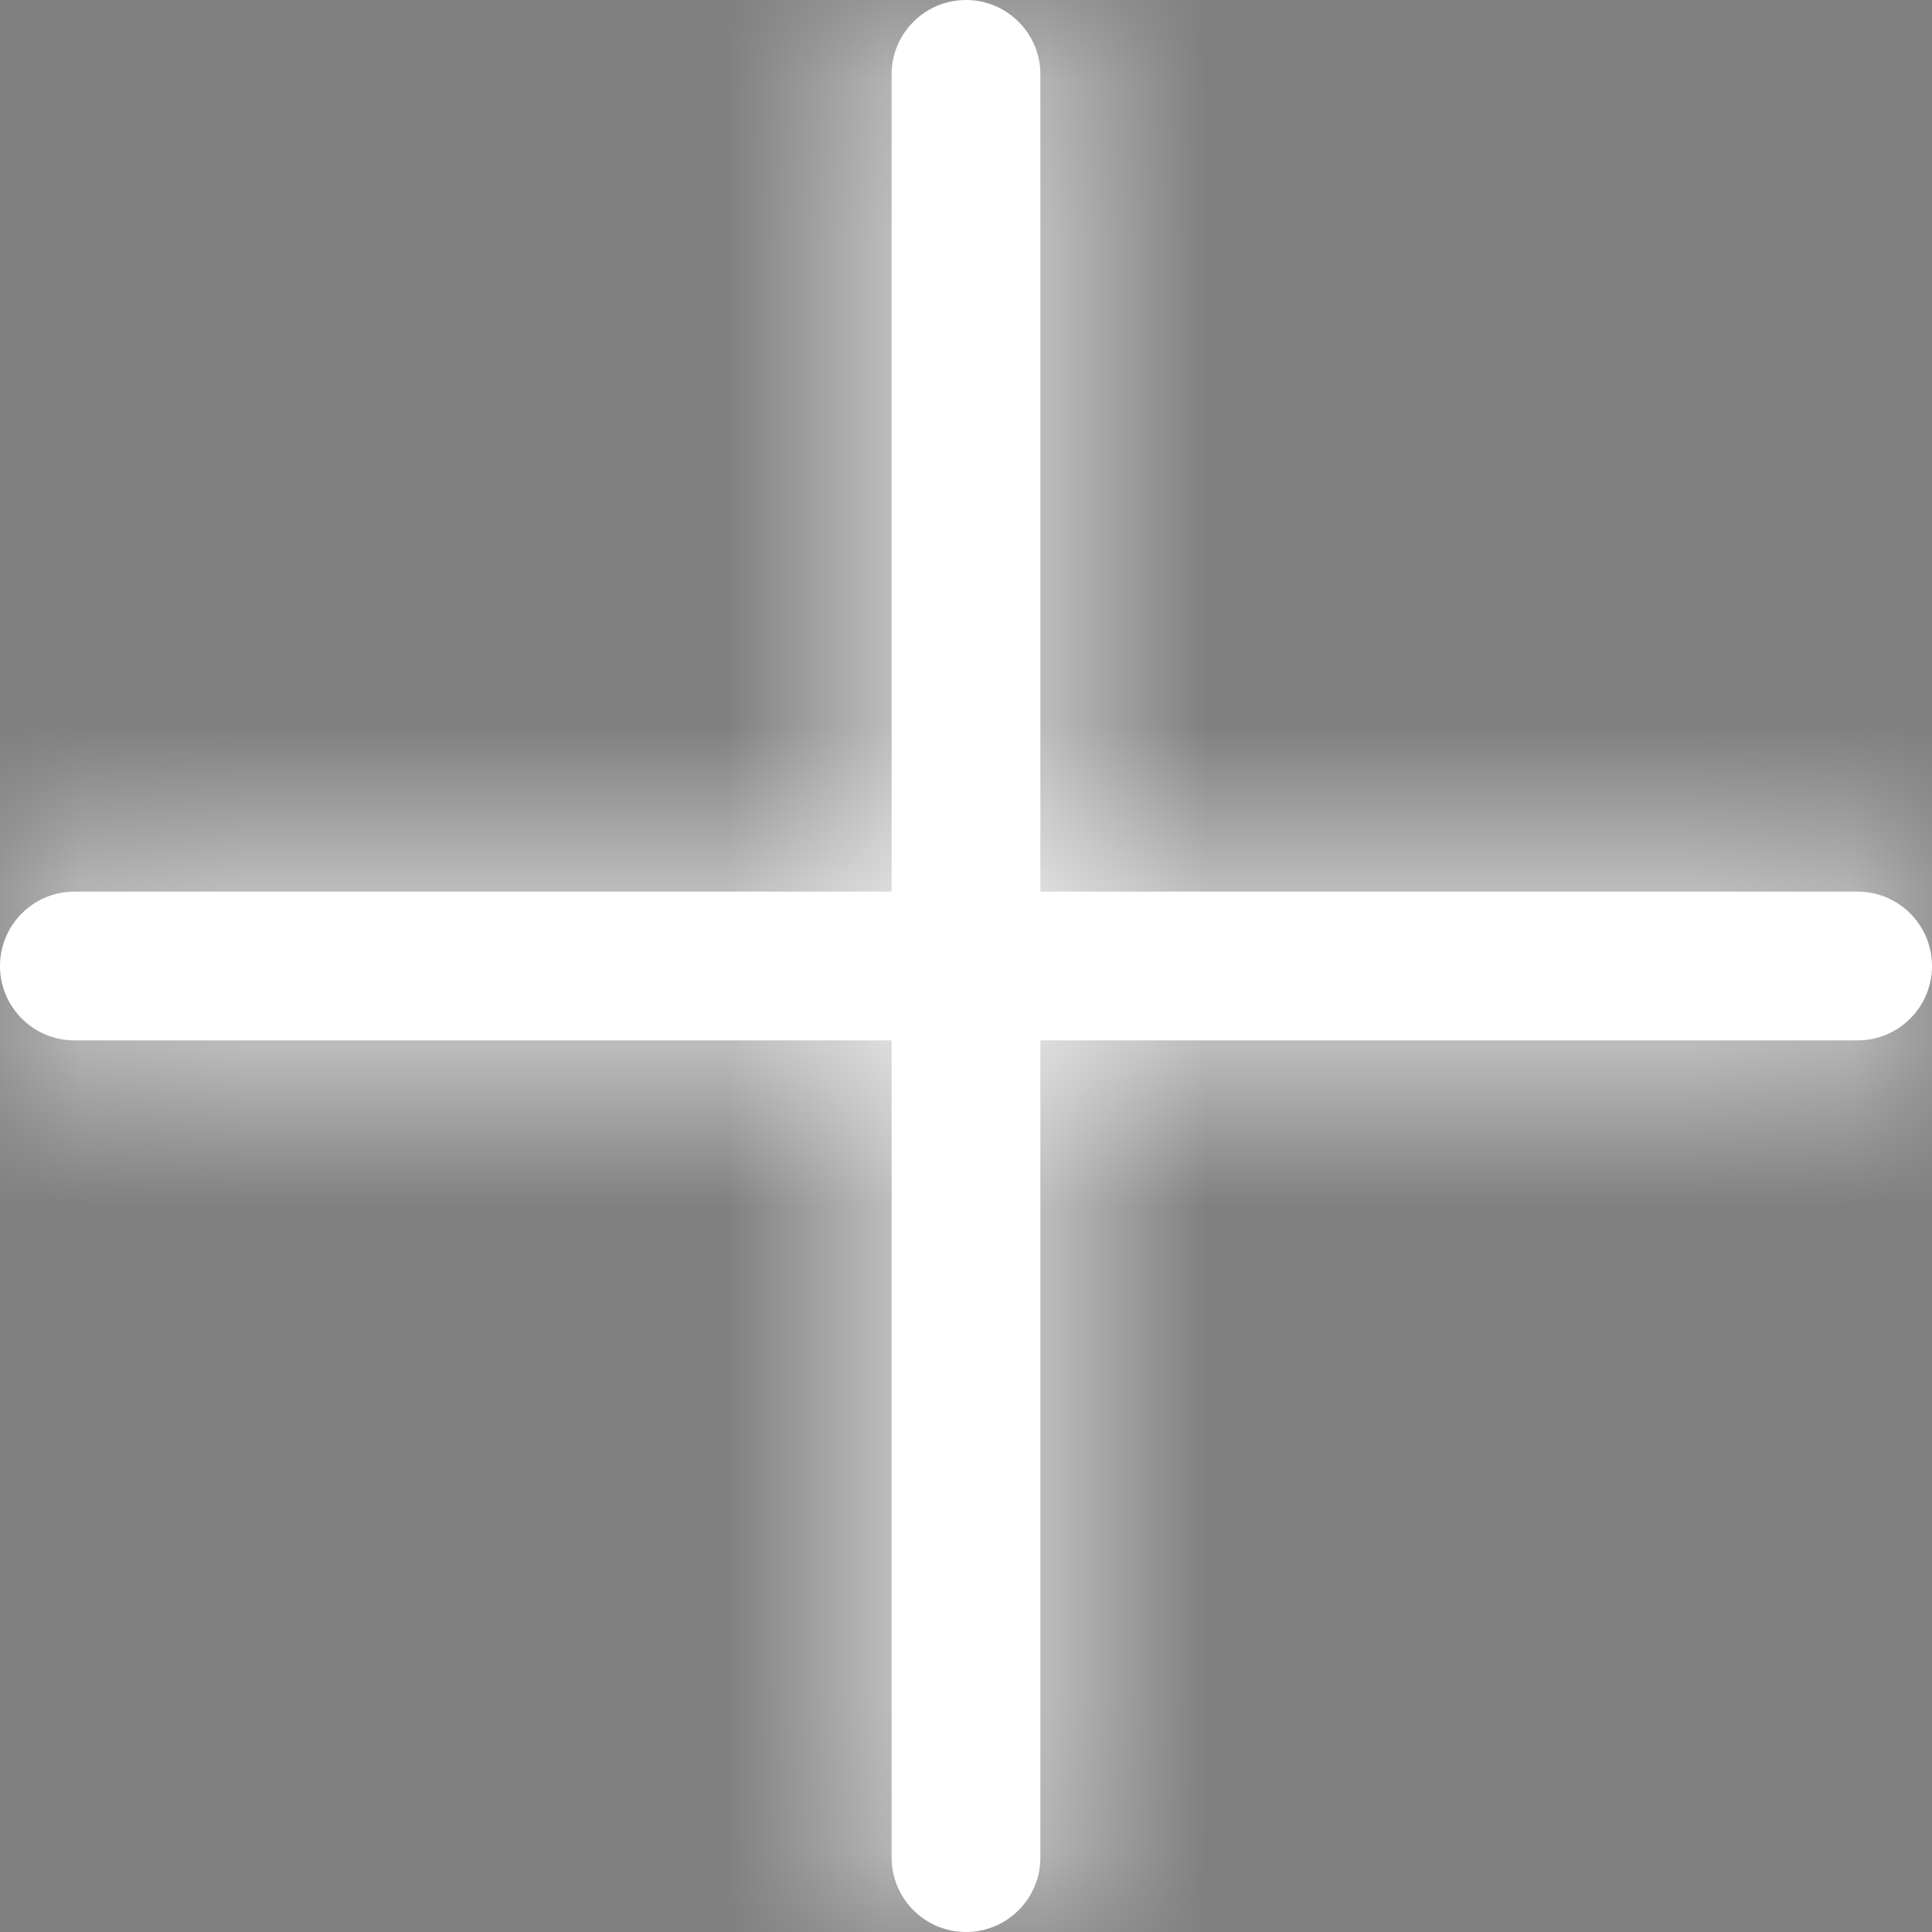 <?xml version="1.0" encoding="UTF-8"?>
<svg width="12px" height="12px" viewBox="0 0 12 12" version="1.1" xmlns="http://www.w3.org/2000/svg"
     xmlns:xlink="http://www.w3.org/1999/xlink">
    <rect x="0" y="0" width="12" height="12" fill="#808080" stroke="none"/>
    <!-- Generator: Sketch 52.2 (67145) - http://www.bohemiancoding.com/sketch -->
    <title>icon_button_plus</title>
    <desc>Created with Sketch.</desc>
    <defs>
        <path d="M5.538,5.538 L0.462,5.538 C0.207,5.538 0,5.745 0,6 C0,6.255 0.207,6.462 0.462,6.462 L5.538,6.462 L5.538,11.538 C5.538,11.793 5.745,12 6,12 C6.255,12 6.462,11.793 6.462,11.538 L6.462,6.462 L11.538,6.462 C11.793,6.462 12,6.255 12,6 C12,5.745 11.793,5.538 11.538,5.538 L6.462,5.538 L6.462,0.462 C6.462,0.207 6.255,0 6,0 C5.745,0 5.538,0.207 5.538,0.462 L5.538,5.538 Z"
              id="path-1"></path>
    </defs>
    <g id="Page-1" stroke="none" stroke-width="1" fill="none" fill-rule="evenodd">
        <g id="icon_button_plus">
            <g id="ico-/-20-/-suggested-/-add">
                <g id="Combined-Shape" fill="#FFFFFF">
                    <path d="M5.538,5.538 L0.462,5.538 C0.207,5.538 0,5.745 0,6 C0,6.255 0.207,6.462 0.462,6.462 L5.538,6.462 L5.538,11.538 C5.538,11.793 5.745,12 6,12 C6.255,12 6.462,11.793 6.462,11.538 L6.462,6.462 L11.538,6.462 C11.793,6.462 12,6.255 12,6 C12,5.745 11.793,5.538 11.538,5.538 L6.462,5.538 L6.462,0.462 C6.462,0.207 6.255,0 6,0 C5.745,0 5.538,0.207 5.538,0.462 L5.538,5.538 Z"
                          id="path-1"></path>
                </g>
                <g id="Color-/-03_neutral-/-grey-01-Clipped">
                    <mask id="mask-2" fill="white">
                        <use xlink:href="#path-1"></use>
                    </mask>
                    <g id="path-1"></g>
                    <g id="Color-/-03_neutral-/-grey-01" mask="url(#mask-2)">
                        <g transform="translate(-4, -4)" id="Rectangle-2">
                            <g>
                                <g id="path-3-link" fill="#000000">
                                    <rect id="path-3" x="0" y="0" width="20" height="20"></rect>
                                </g>
                                <g id="path-3-link" fill="#FFFFFF">
                                    <rect id="path-3" x="0" y="0" width="20" height="20"></rect>
                                </g>
                            </g>
                        </g>
                    </g>
                </g>
            </g>
        </g>
    </g>
</svg>